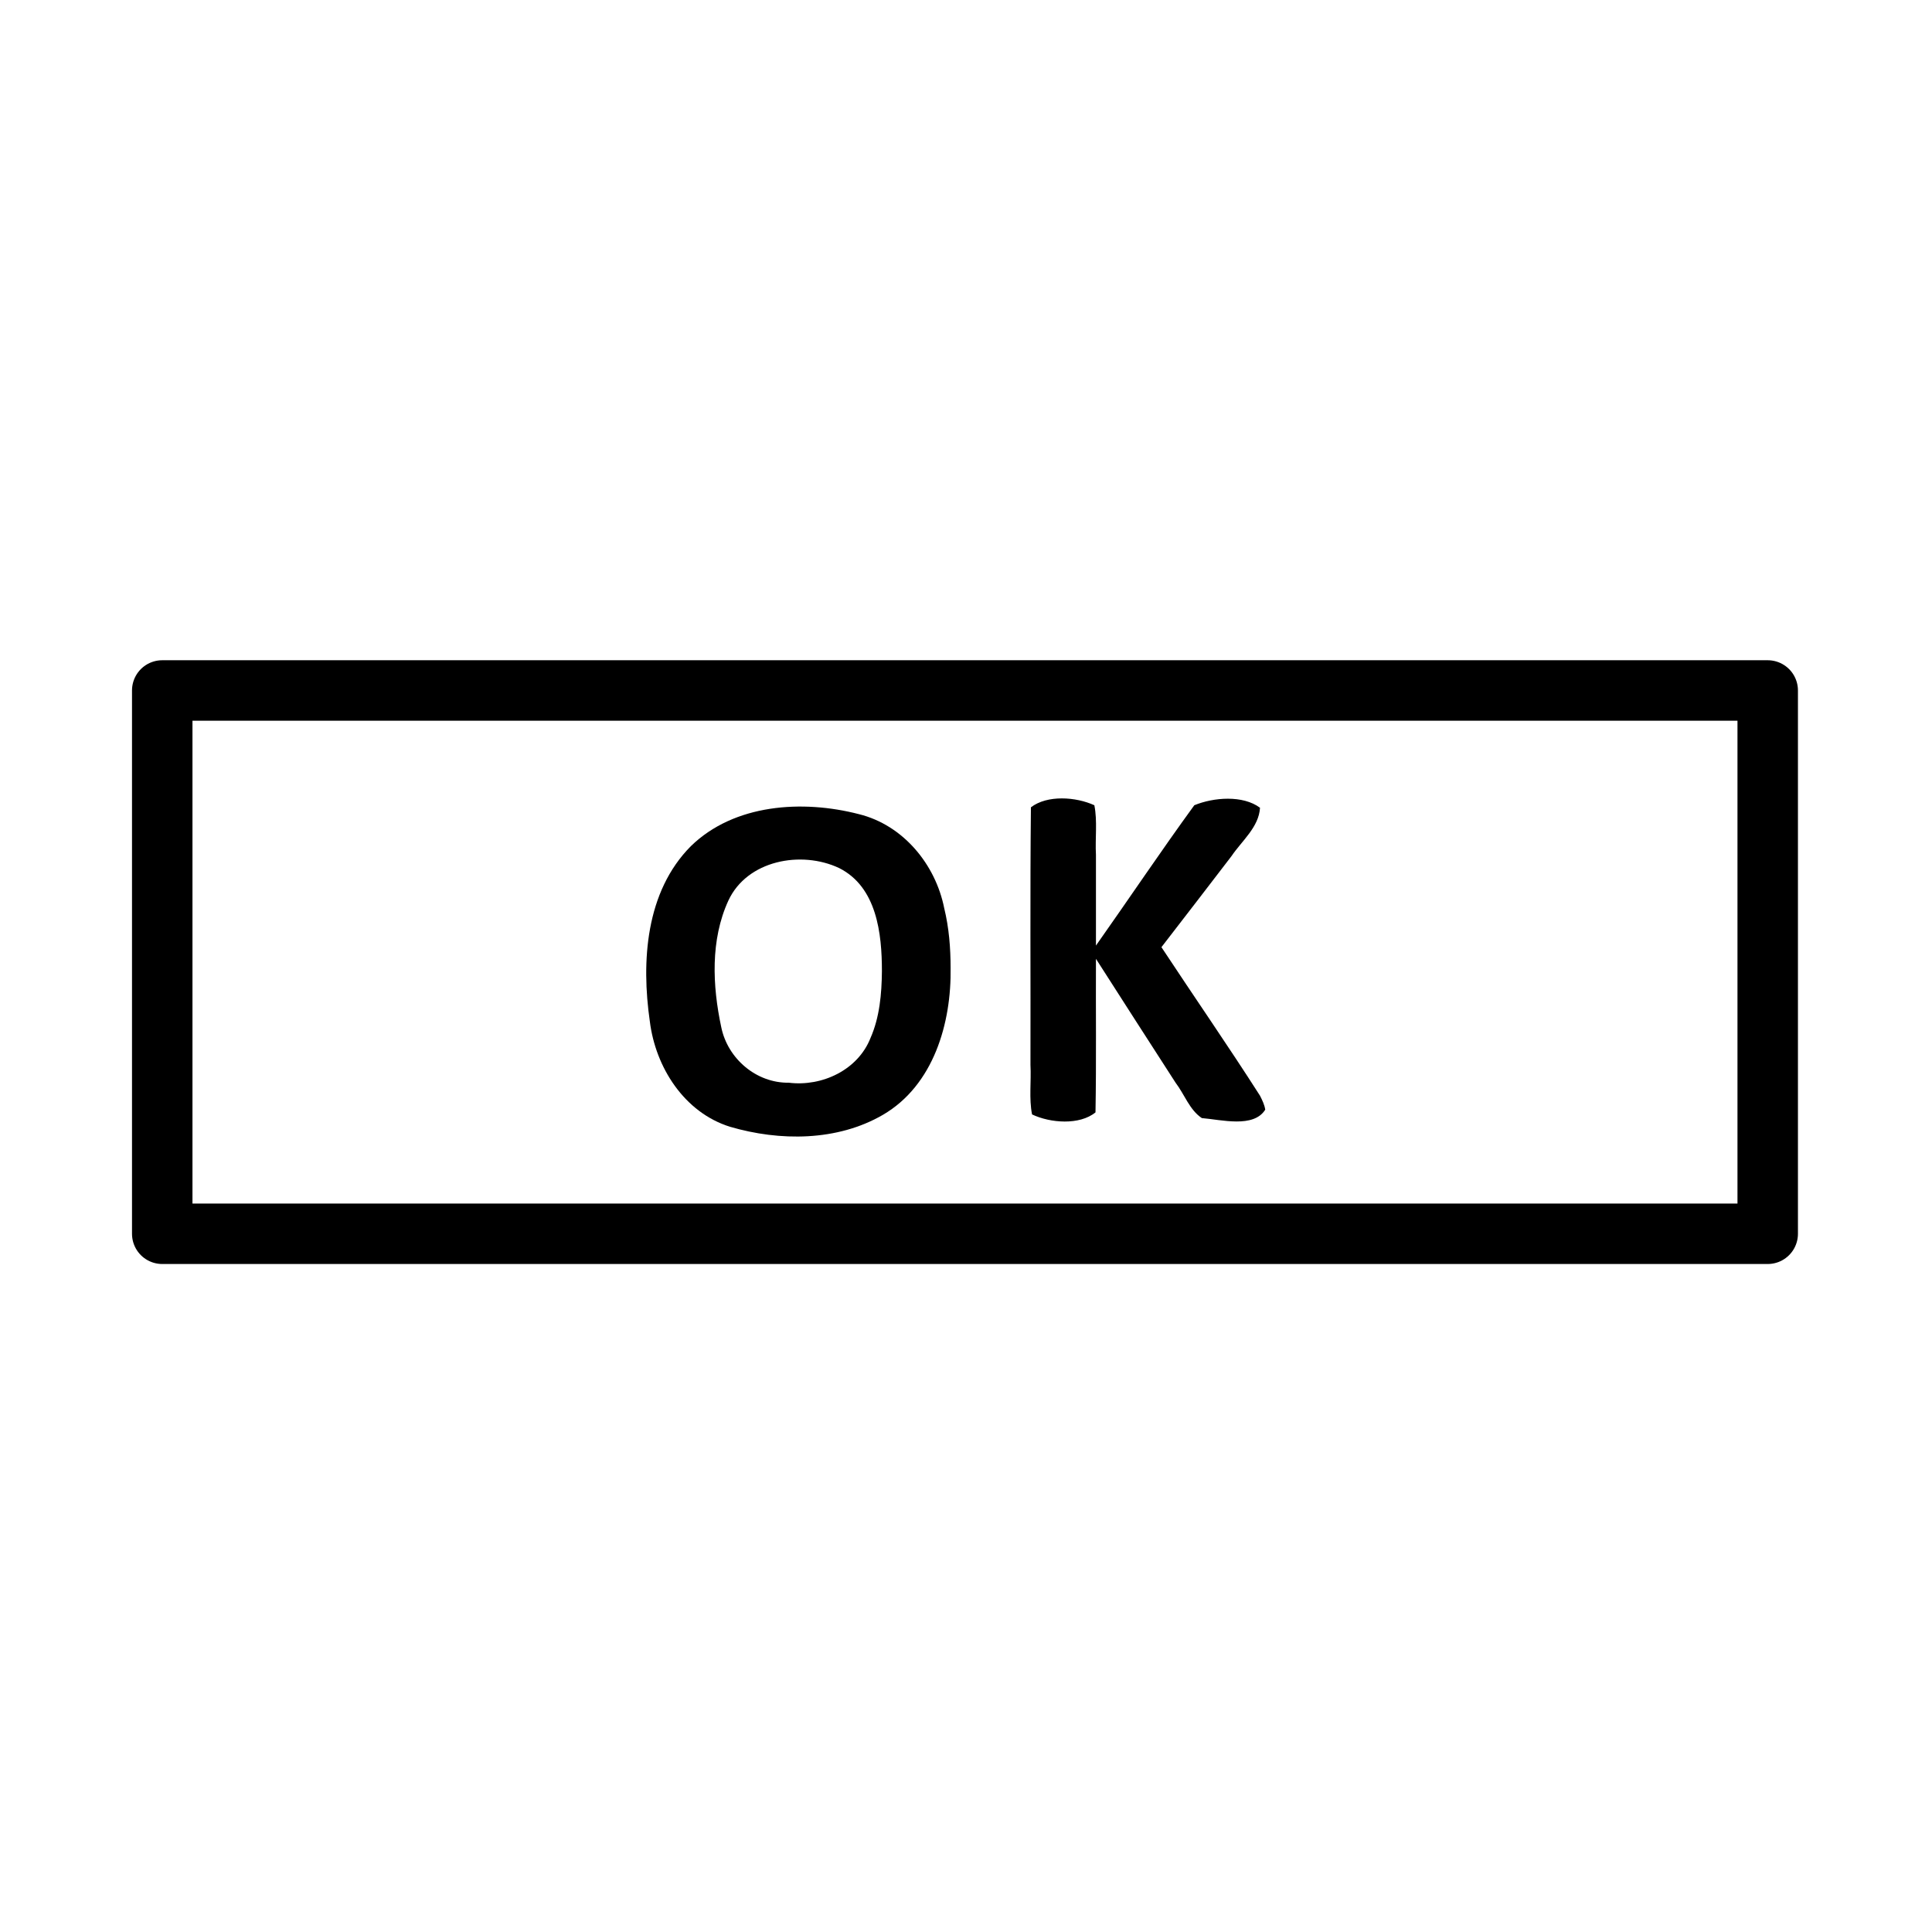 <?xml version="1.0" encoding="UTF-8" standalone="no"?>
<!-- Created with Inkscape (http://www.inkscape.org/) -->

<svg
   width="32"
   height="32"
   viewBox="0 0 8.467 8.467"
   version="1.1"
   id="svg1"
   inkscape:version="1.4 (86a8ad7, 2024-10-11)"
   sodipodi:docname="buttonToolIIcon.svg"
   xmlns:inkscape="http://www.inkscape.org/namespaces/inkscape"
   xmlns:sodipodi="http://sodipodi.sourceforge.net/DTD/sodipodi-0.dtd"
   xmlns="http://www.w3.org/2000/svg"
   xmlns:svg="http://www.w3.org/2000/svg">
  <sodipodi:namedview
     id="namedview1"
     pagecolor="#ffffff"
     bordercolor="#666666"
     borderopacity="1.0"
     inkscape:showpageshadow="2"
     inkscape:pageopacity="0.0"
     inkscape:pagecheckerboard="0"
     inkscape:deskcolor="#d1d1d1"
     inkscape:document-units="mm"
     showgrid="true"
     inkscape:zoom="16.000001"
     inkscape:cx="20.031249"
     inkscape:cy="5.1562498"
     inkscape:window-width="2560"
     inkscape:window-height="1411"
     inkscape:window-x="-9"
     inkscape:window-y="-9"
     inkscape:window-maximized="1"
     inkscape:current-layer="layer1"
     showguides="true">
    <inkscape:grid
       id="grid1"
       units="mm"
       originx="0"
       originy="0"
       spacingx="0.265"
       spacingy="0.265"
       empcolor="#0099e5"
       empopacity="0.302"
       color="#0099e5"
       opacity="0.149"
       empspacing="5"
       enabled="true"
       visible="true" />
    <sodipodi:guide
       position="0.827,4.217"
       orientation="0,-1"
       id="guide1"
       inkscape:locked="false" />
    <sodipodi:guide
       position="4.233,3.258"
       orientation="1,0"
       id="guide2"
       inkscape:locked="false" />
  </sodipodi:namedview>
  <defs
     id="defs1" />
  <g
     inkscape:label="Layer 1"
     inkscape:groupmode="layer"
     id="layer1">
    <rect
       style="opacity:1;fill:none;fill-opacity:1;stroke:#000000;stroke-width:0.265;stroke-linecap:round;stroke-linejoin:round;stroke-opacity:1"
       id="rect2"
       width="7.036"
       height="2.381"
       x="0.711"
       y="3.026" />
    <path
       style="font-weight:bold;font-size:2.208px;line-height:1.25;font-family:Calibri;-inkscape-font-specification:'Calibri Bold';text-align:end;text-anchor:end;stroke-width:0.265"
       d="M 4.166,4.241 C 4.17,4.483 4.092,4.756 3.869,4.886 3.669,5.002 3.417,5.002 3.199,4.938 2.998,4.875 2.873,4.677 2.848,4.477 2.81,4.214 2.829,3.908 3.028,3.708 3.218,3.523 3.517,3.504 3.764,3.568 c 0.195,0.048 0.336,0.221 0.374,0.412 0.021,0.086 0.028,0.174 0.028,0.262 z M 3.865,4.256 C 3.865,4.092 3.843,3.887 3.677,3.804 3.511,3.726 3.274,3.77 3.192,3.947 3.113,4.119 3.122,4.32 3.161,4.502 3.189,4.639 3.314,4.747 3.457,4.745 c 0.146,0.018 0.303,-0.056 0.358,-0.196 0.04,-0.091 0.049,-0.193 0.05,-0.292 z"
       id="text3"
       aria-label="O" />
    <path
       style="font-weight:bold;font-size:2.208px;line-height:1.25;font-family:Calibri;-inkscape-font-specification:'Calibri Bold';text-align:end;text-anchor:end;stroke-width:0.265"
       d="M 5.545,4.863 C 5.494,4.945 5.352,4.907 5.267,4.9 5.213,4.864 5.191,4.796 5.152,4.745 5.035,4.564 4.919,4.383 4.803,4.202 c -0.001,0.224 0.002,0.449 -0.002,0.673 -0.07,0.057 -0.198,0.047 -0.278,0.009 -0.014,-0.07 -0.003,-0.145 -0.007,-0.217 0.001,-0.376 -0.002,-0.753 0.002,-1.129 0.072,-0.055 0.197,-0.046 0.278,-0.009 0.014,0.07 0.003,0.145 0.007,0.217 0,0.133 0,0.265 0,0.398 C 4.947,3.94 5.087,3.731 5.234,3.529 5.319,3.494 5.447,3.484 5.522,3.54 5.517,3.625 5.443,3.684 5.397,3.752 5.295,3.885 5.193,4.018 5.09,4.151 c 0.143,0.217 0.292,0.432 0.432,0.651 0.01,0.02 0.02,0.04 0.023,0.062 z"
       id="text4"
       aria-label="K" />
  </g>
</svg>
